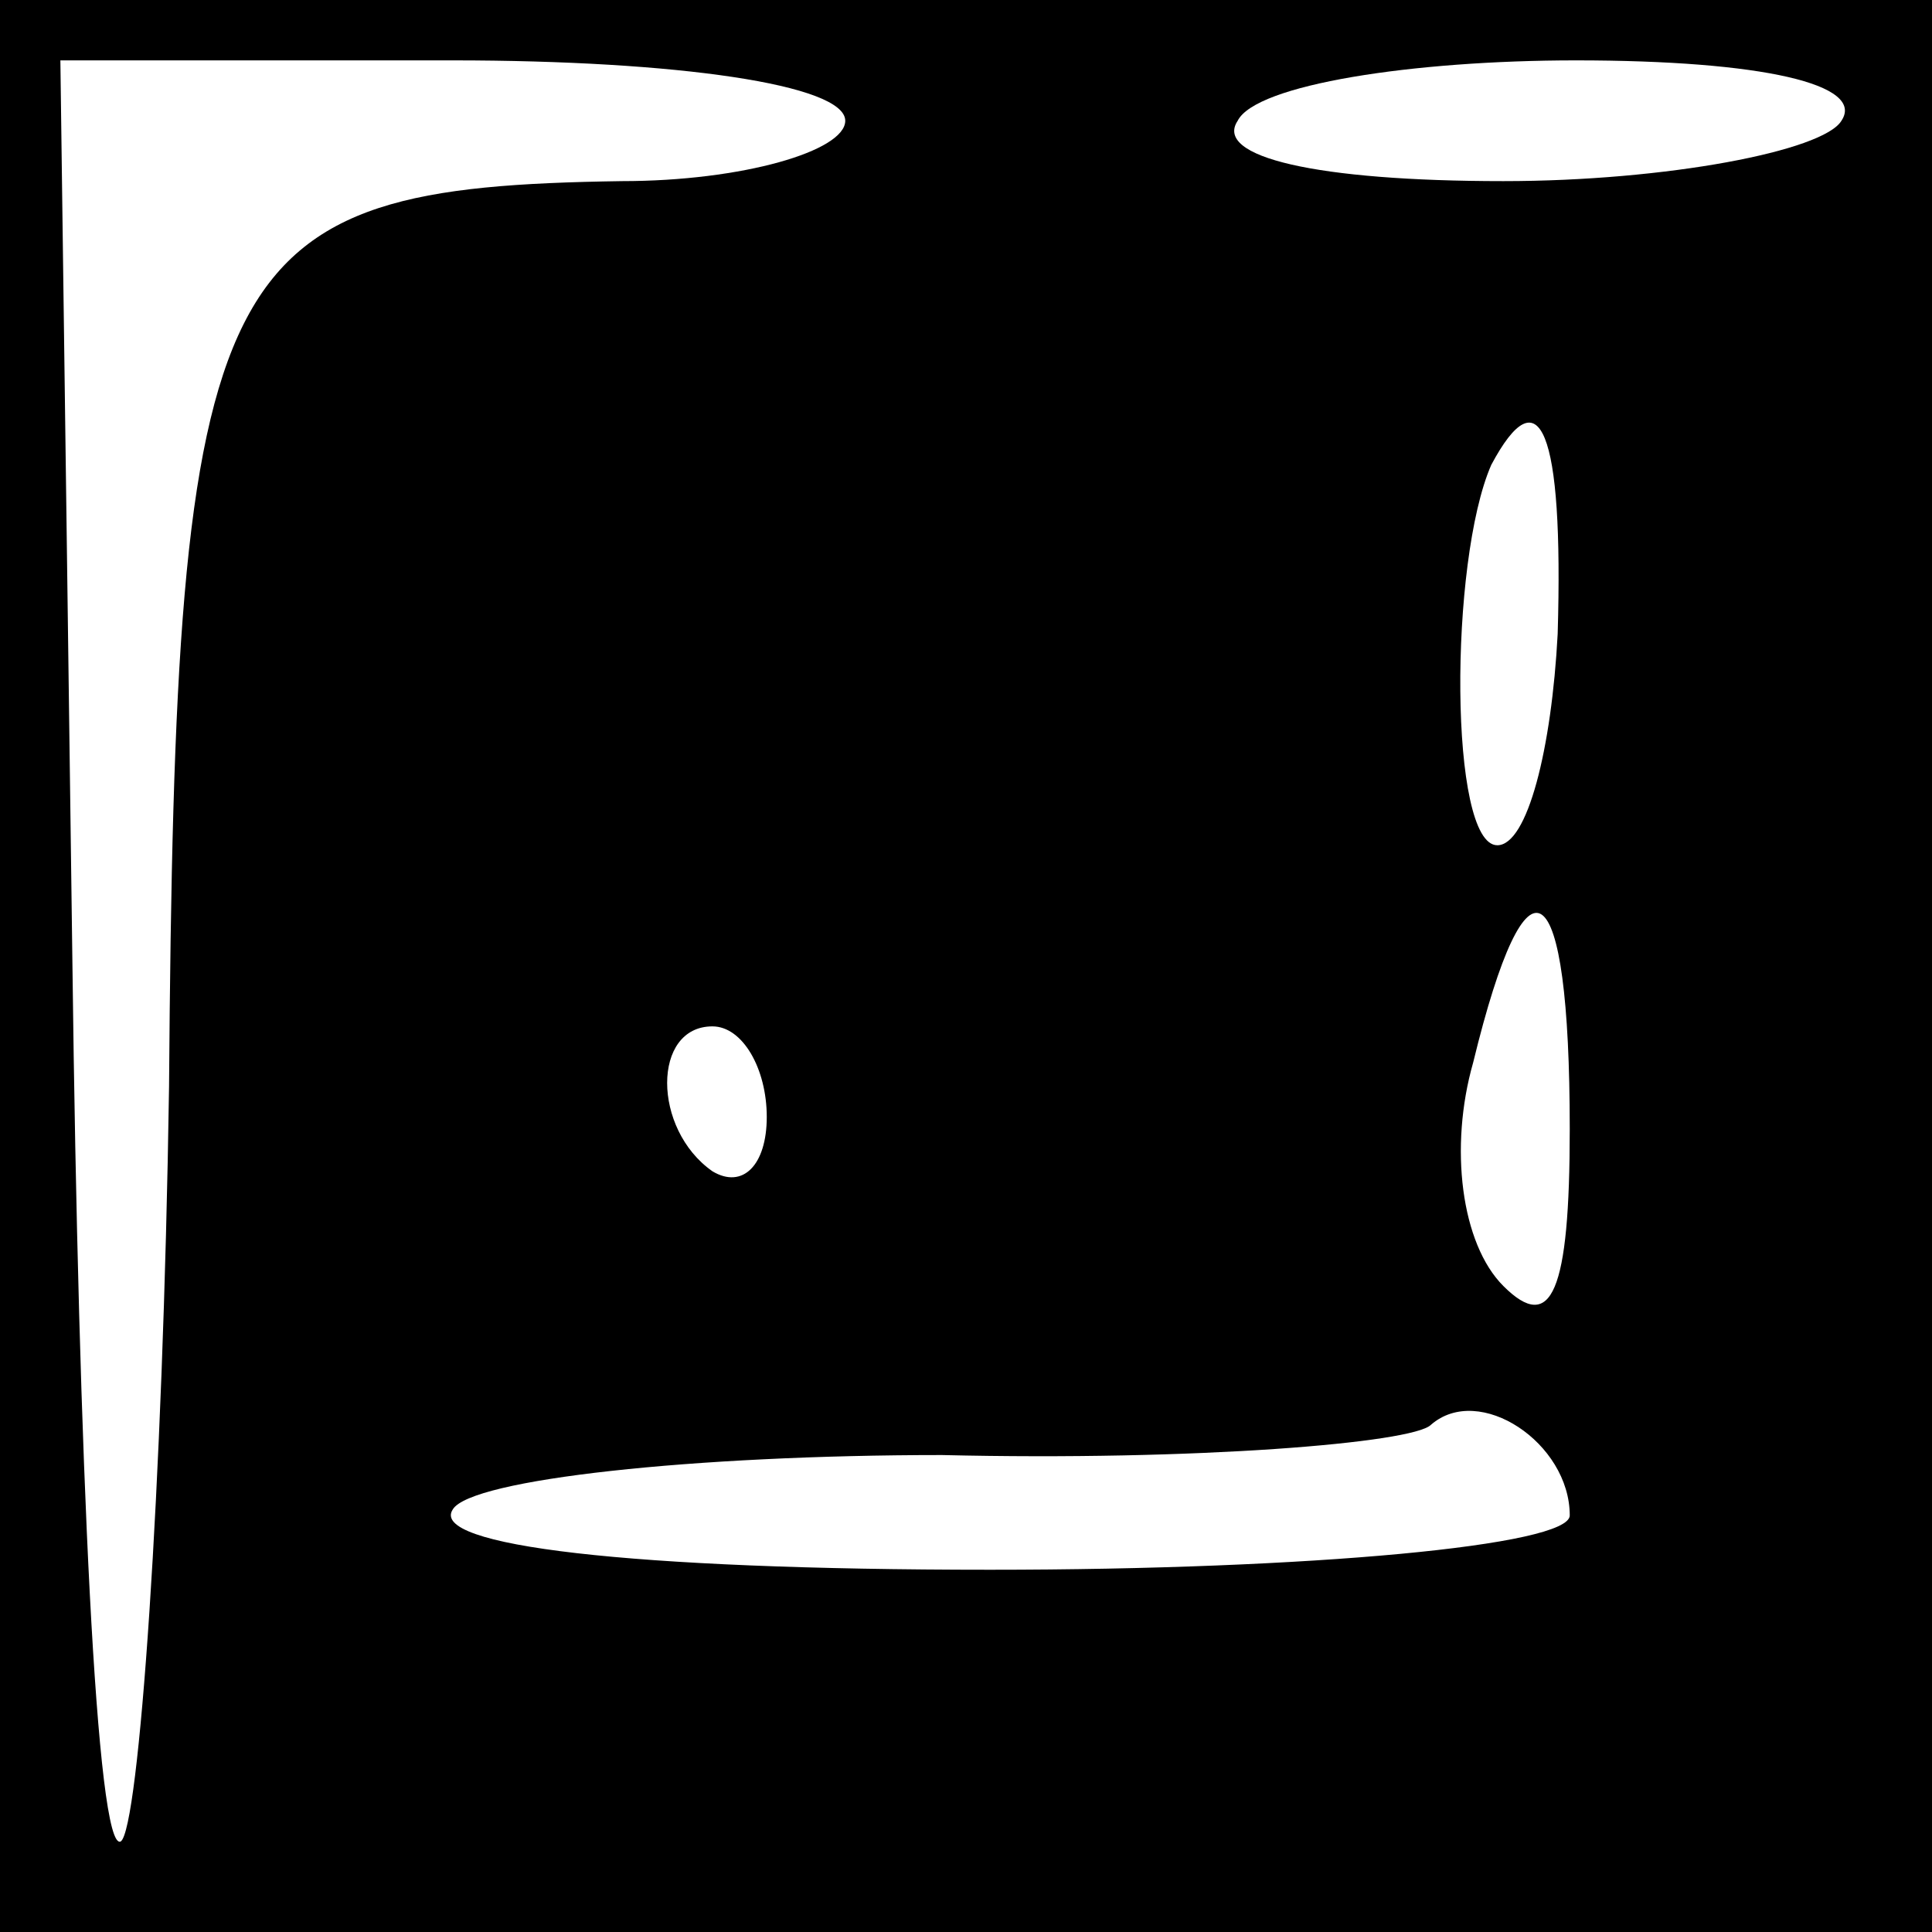 <?xml version="1.0" standalone="no"?>
<!DOCTYPE svg PUBLIC "-//W3C//DTD SVG 20010904//EN"
 "http://www.w3.org/TR/2001/REC-SVG-20010904/DTD/svg10.dtd">
<svg version="1.0" xmlns="http://www.w3.org/2000/svg"
 width="32pt" height="32pt" viewBox="0 0 32 32"
 preserveAspectRatio="xMidYMid meet">
<rect x="0" y="0" width="32" height="32" fill="#808080" stroke="none"/>
<g transform="translate(0,32) scale(0.1,-0.1)"
fill="#000000" stroke="none">
<path fill="#000000" stroke="none" d="M0 160 l0 -160 160 0 160 0 0 160 0
160 -160 0 -160 0 0 -160z"/>
<path fill="#ffffff" stroke="none" d="M140 300 c0 -5 -17 -10 -37 -10 -68 -1
-74 -12 -75 -150 -1 -67 -5 -123 -8 -125 -4 -2 -7 63 -8 145 l-2 150 65 0 c37
0 65 -4 65 -10z"/>
<path fill="#ffffff" stroke="none" d="M305 300 c-3 -5 -29 -10 -56 -10 -31 0
-48 4 -44 10 3 6 29 10 56 10 31 0 48 -4 44 -10z"/>
<path fill="#ffffff" stroke="none" d="M258 215 c-1 -19 -5 -35 -10 -35 -8 0
-8 47 -1 63 8 15 12 6 11 -28z"/>
<path fill="#ffffff" stroke="none" d="M260 133 c0 -27 -3 -34 -11 -26 -7 7
-9 23 -5 37 9 37 16 32 16 -11z"/>
<path fill="#ffffff" stroke="none" d="M127 135 c0 -8 -4 -12 -9 -9 -10 7 -10
24 0 24 5 0 9 -7 9 -15z"/>
<path fill="#ffffff" stroke="none" d="M260 69 c0 -5 -43 -9 -96 -9 -60 0 -93
4 -89 10 3 5 40 9 81 9 42 -1 78 2 81 5 8 7 23 -3 23 -15z"/>
</g>
</svg>
